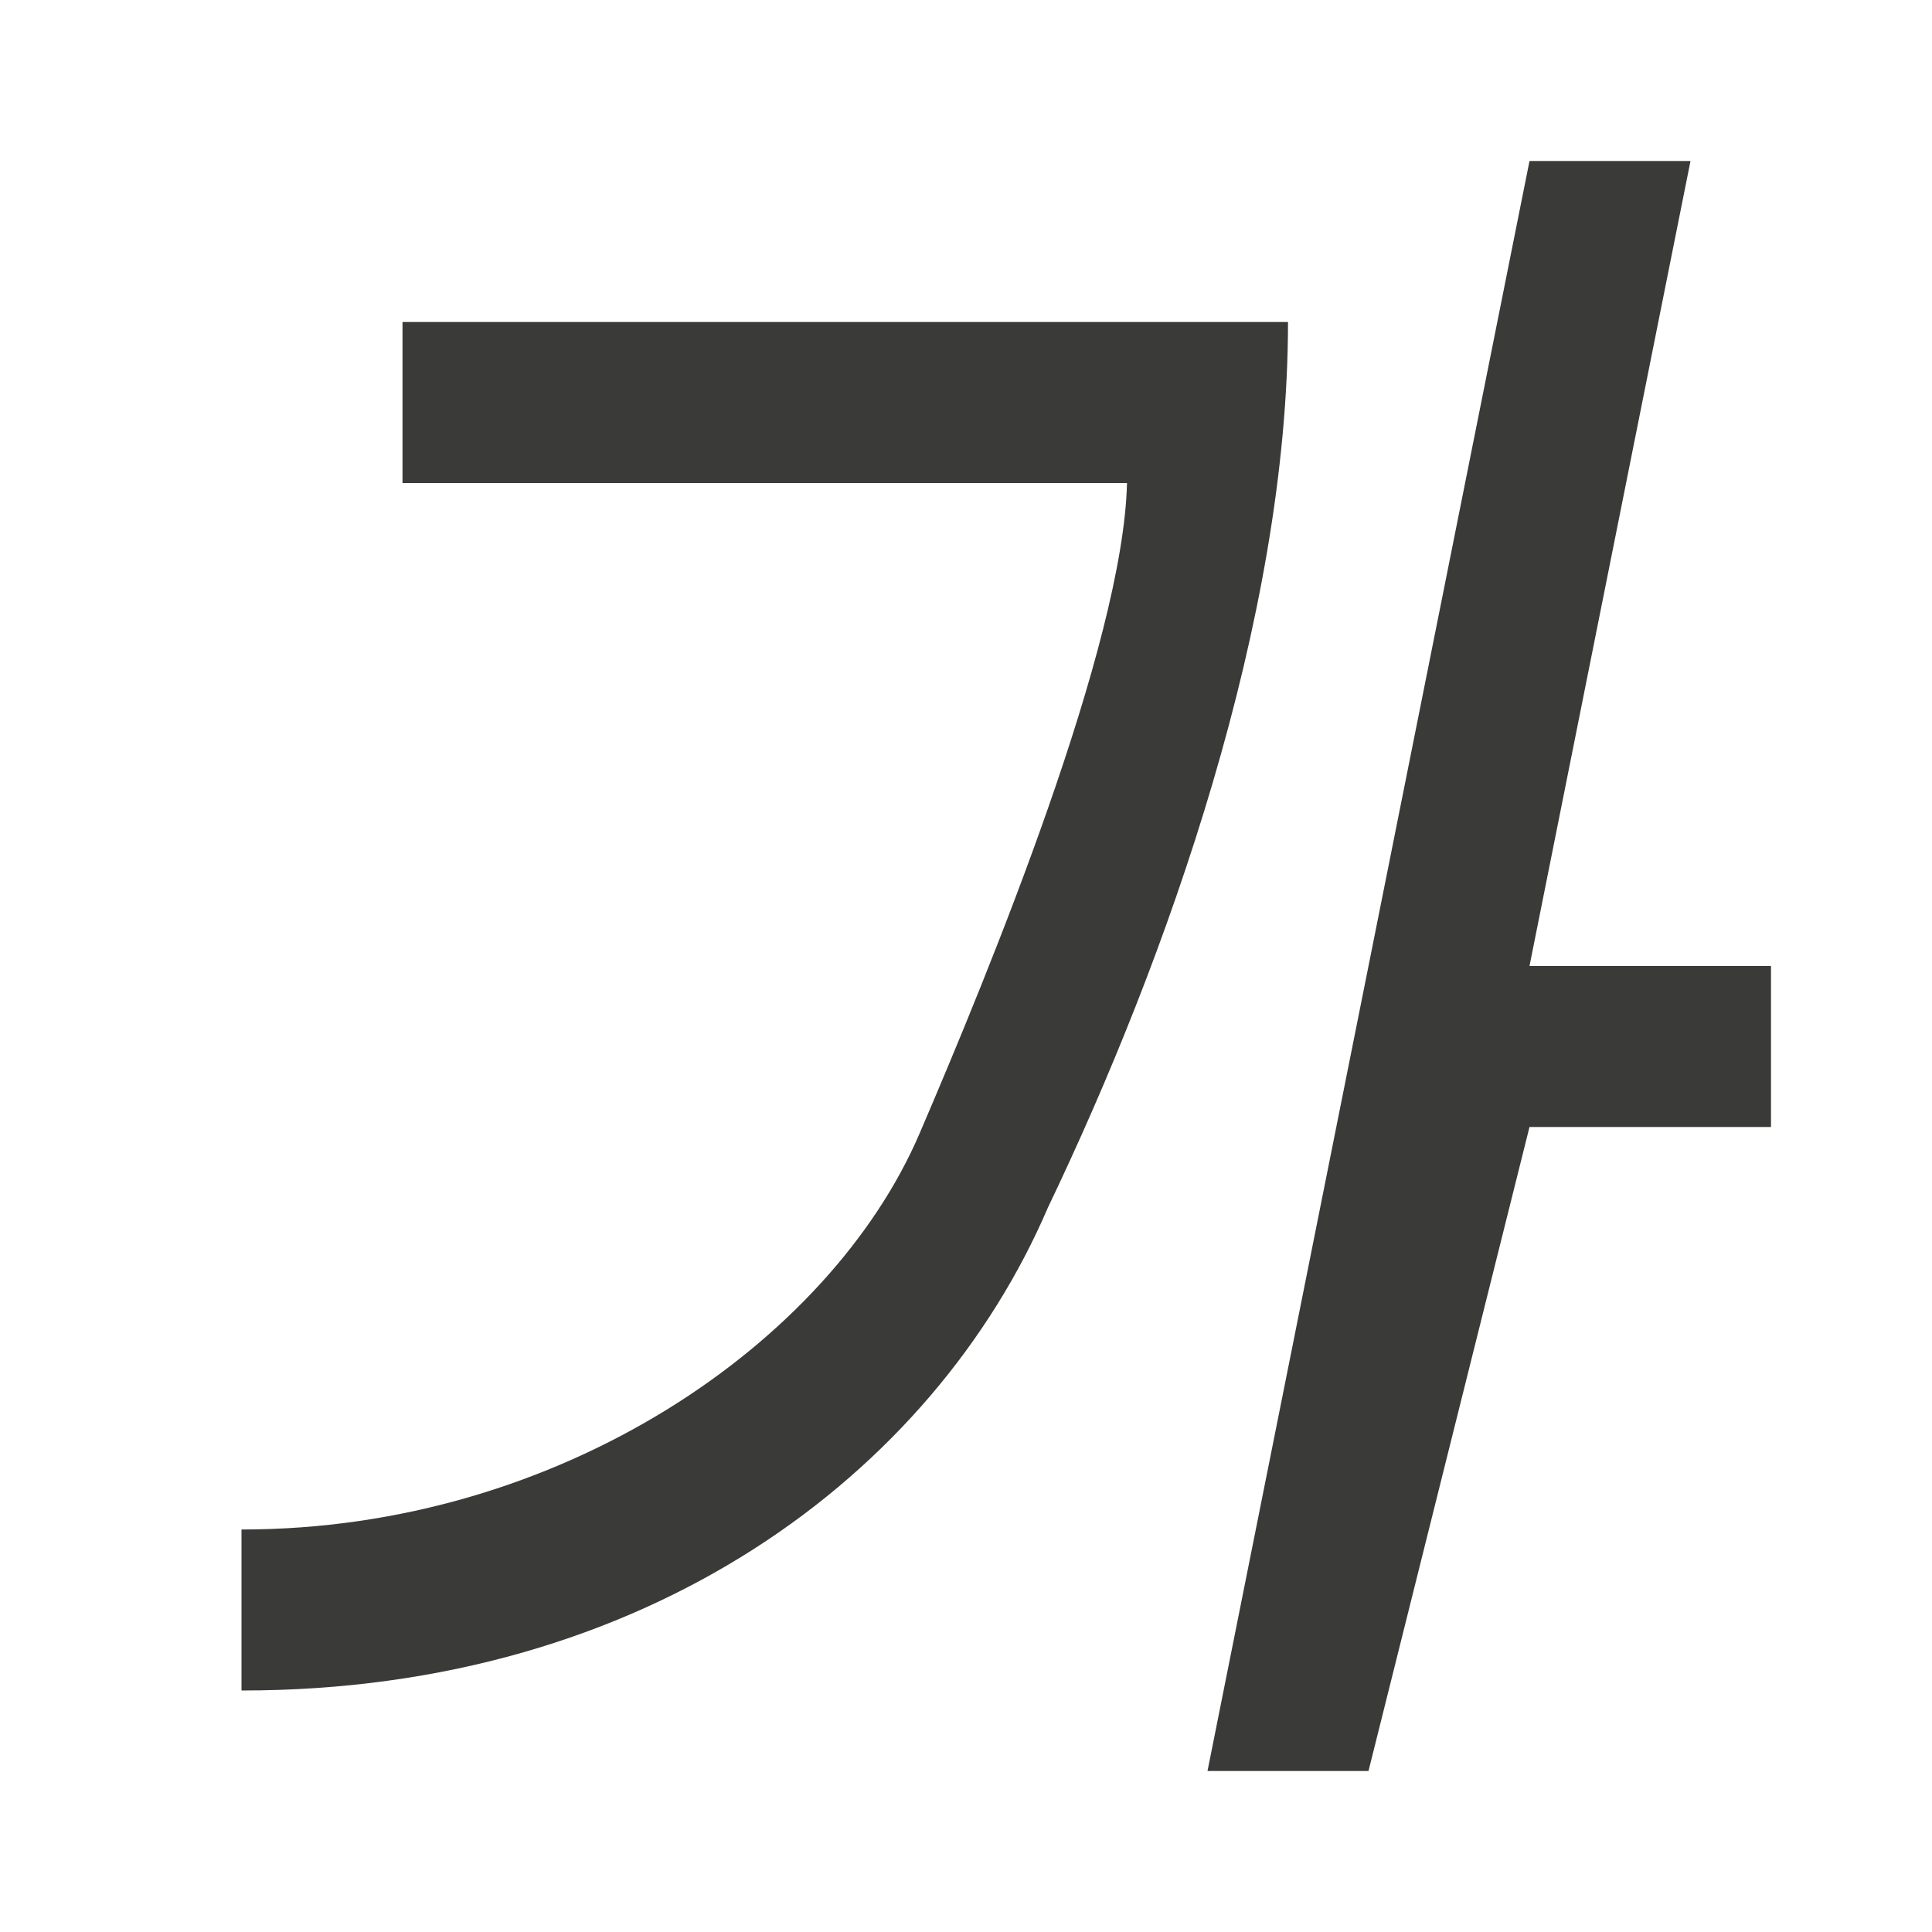 <svg viewBox="0 0 24 24" xmlns="http://www.w3.org/2000/svg"><path d="m19 2-4 20h2l2-8h3v-2h-3l2-10zm-14 2v2h9c-.047 2.007-1.694 6.025-2.577 8.081-1.11 2.586-4.456 4.921-8.423 4.919v2c5.033.003 8.597-2.689 10.018-6 1.483-3.095 2.982-7.311 2.982-11z" fill="#3a3a38" fill-rule="evenodd"/></svg>